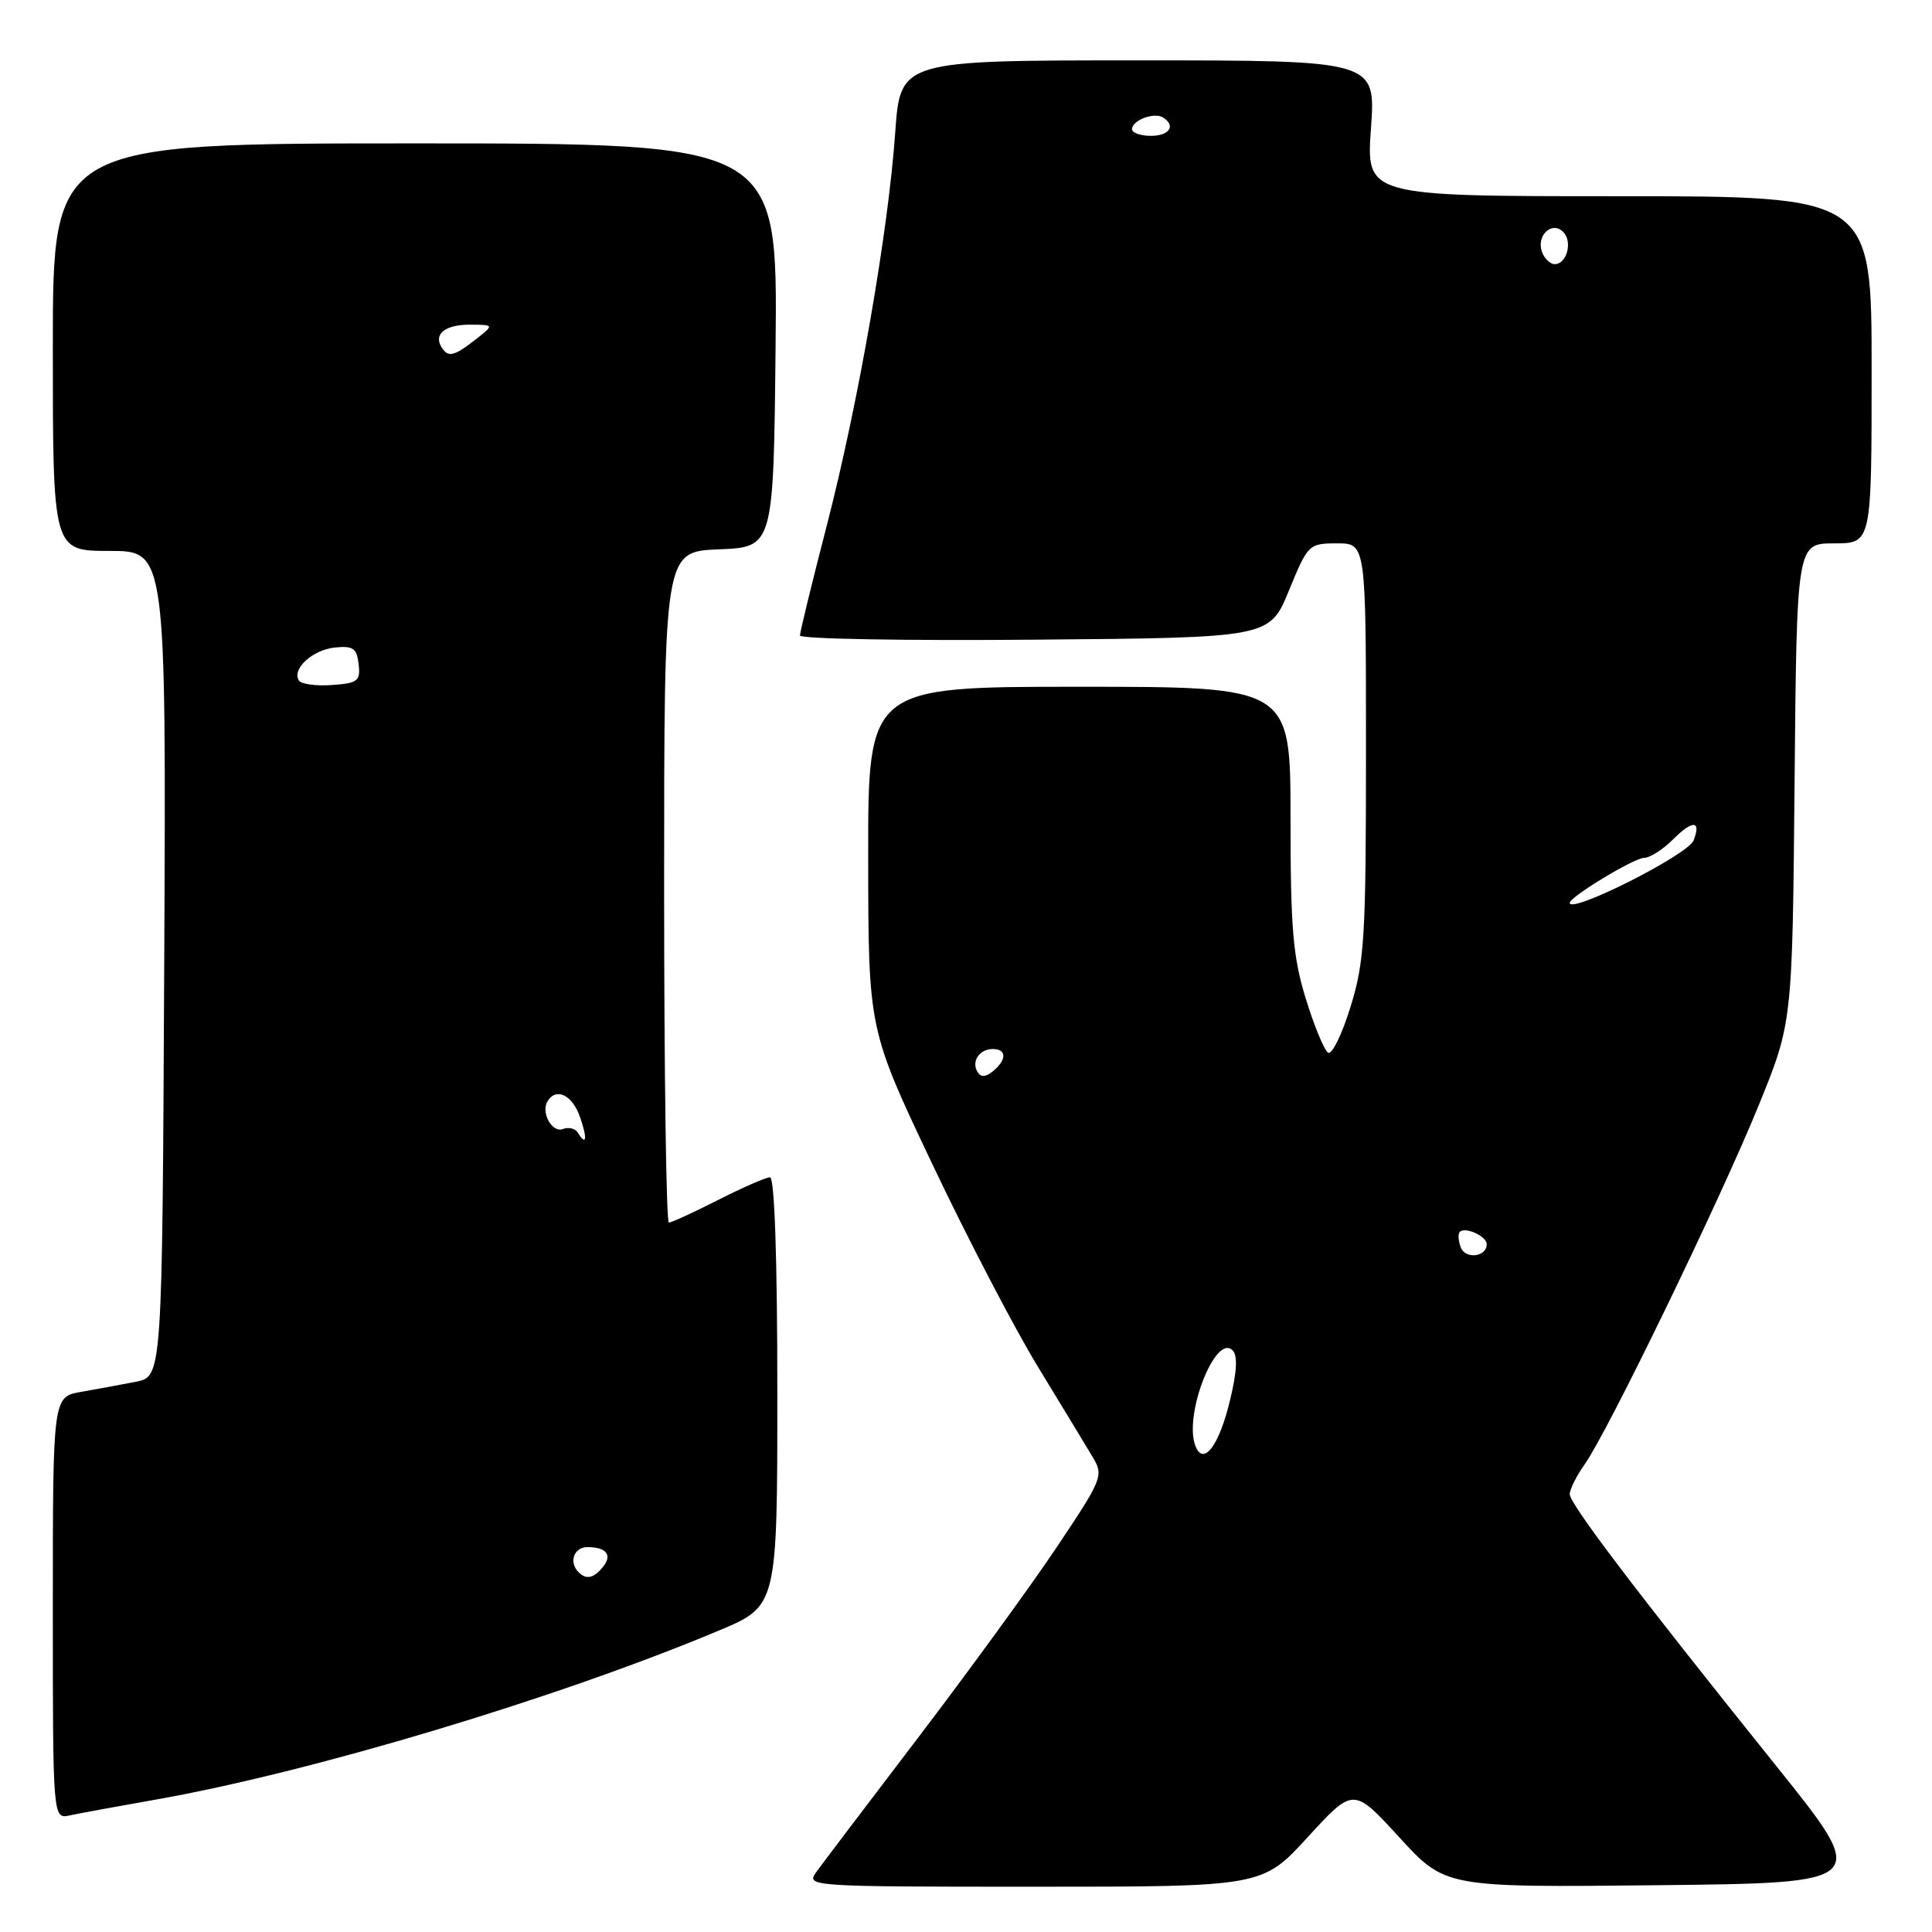 <?xml version="1.0" encoding="UTF-8" standalone="no"?>
<!DOCTYPE svg PUBLIC "-//W3C//DTD SVG 1.1//EN" "http://www.w3.org/Graphics/SVG/1.1/DTD/svg11.dtd" >
<svg xmlns="http://www.w3.org/2000/svg" xmlns:xlink="http://www.w3.org/1999/xlink" version="1.1" viewBox="0 0 256 256">
 <g >
 <path fill="currentColor"
d=" M 173.30 243.41 C 179.34 236.82 179.34 236.82 185.42 243.46 C 191.50 250.10 191.50 250.10 219.65 249.80 C 247.80 249.50 247.80 249.50 235.36 234.00 C 216.81 210.89 208.00 199.29 208.00 197.98 C 208.00 197.34 208.89 195.56 209.98 194.03 C 213.00 189.79 227.98 158.90 233.02 146.50 C 237.50 135.50 237.50 135.50 237.79 103.75 C 238.08 72.00 238.08 72.00 243.04 72.00 C 248.00 72.00 248.00 72.00 248.00 49.00 C 248.00 26.00 248.00 26.00 214.51 26.00 C 181.02 26.00 181.02 26.00 181.66 17.00 C 182.30 8.00 182.30 8.00 150.80 8.00 C 119.30 8.00 119.30 8.00 118.62 17.57 C 117.70 30.72 113.72 53.54 109.51 69.81 C 107.58 77.27 106.00 83.75 106.00 84.21 C 106.00 84.66 120.00 84.91 137.11 84.76 C 168.23 84.50 168.23 84.50 170.79 78.25 C 173.30 72.12 173.43 72.00 177.18 72.00 C 181.00 72.00 181.00 72.00 181.00 99.39 C 181.00 124.18 180.81 127.42 178.95 133.42 C 177.82 137.07 176.49 139.80 175.98 139.49 C 175.47 139.17 174.14 135.96 173.03 132.35 C 171.32 126.83 171.00 123.04 171.00 108.39 C 171.00 91.00 171.00 91.00 143.01 91.00 C 115.02 91.00 115.02 91.00 115.04 113.69 C 115.06 136.38 115.06 136.38 123.48 154.13 C 128.11 163.90 134.45 176.07 137.58 181.19 C 140.70 186.31 143.94 191.65 144.78 193.06 C 146.26 195.53 146.11 195.92 139.99 205.06 C 136.51 210.25 128.22 221.63 121.58 230.35 C 114.94 239.06 108.88 247.05 108.13 248.10 C 106.79 249.96 107.45 250.00 137.01 250.00 C 167.27 250.00 167.27 250.00 173.30 243.41 Z  M 20.50 238.48 C 41.07 234.87 73.76 225.07 95.25 216.06 C 103.00 212.81 103.00 212.81 103.00 184.41 C 103.00 166.72 102.63 156.00 102.03 156.00 C 101.50 156.00 98.40 157.35 95.16 159.00 C 91.91 160.65 88.97 162.00 88.63 162.00 C 88.28 162.00 88.00 141.99 88.00 117.54 C 88.00 73.09 88.00 73.09 95.25 72.79 C 102.50 72.50 102.50 72.50 102.77 45.75 C 103.03 19.00 103.03 19.00 55.02 19.00 C 7.00 19.00 7.00 19.00 7.00 46.00 C 7.00 73.00 7.00 73.00 14.51 73.00 C 22.02 73.00 22.02 73.00 21.76 127.71 C 21.50 182.41 21.50 182.41 18.00 183.09 C 16.07 183.47 12.81 184.07 10.75 184.43 C 7.00 185.09 7.00 185.09 7.00 213.06 C 7.00 241.04 7.00 241.04 9.25 240.55 C 10.49 240.28 15.55 239.35 20.50 238.48 Z  M 158.39 191.57 C 156.83 187.51 161.06 176.66 163.32 178.92 C 164.01 179.61 163.91 181.71 163.00 185.48 C 161.54 191.60 159.45 194.34 158.39 191.57 Z  M 193.56 165.29 C 193.23 164.42 193.17 163.50 193.43 163.23 C 194.16 162.51 197.00 163.81 197.00 164.86 C 197.00 166.55 194.18 166.90 193.56 165.29 Z  M 129.53 142.05 C 128.67 140.65 129.77 139.00 131.56 139.00 C 133.40 139.00 133.41 140.42 131.59 141.93 C 130.62 142.73 129.97 142.77 129.53 142.05 Z  M 208.00 119.63 C 208.00 118.84 216.54 113.67 217.85 113.67 C 218.62 113.67 220.34 112.57 221.68 111.23 C 224.29 108.62 225.45 108.68 224.41 111.36 C 223.68 113.26 208.00 121.17 208.00 119.63 Z  M 204.34 33.43 C 203.50 31.26 205.62 29.22 207.13 30.73 C 208.41 32.01 207.62 35.00 206.00 35.00 C 205.42 35.00 204.67 34.29 204.34 33.43 Z  M 150.00 17.11 C 150.00 15.94 152.92 14.83 154.09 15.56 C 155.85 16.65 154.97 18.00 152.50 18.00 C 151.12 18.00 150.00 17.60 150.00 17.11 Z  M 76.67 208.33 C 75.34 207.01 76.04 205.00 77.83 205.00 C 80.37 205.00 81.19 206.07 79.87 207.66 C 78.64 209.14 77.68 209.34 76.67 208.33 Z  M 76.53 150.04 C 76.20 149.52 75.33 149.32 74.60 149.60 C 73.15 150.16 71.63 147.40 72.56 145.91 C 73.70 144.05 75.84 145.09 76.85 148.00 C 77.87 150.93 77.71 151.96 76.53 150.04 Z  M 39.60 90.17 C 38.65 88.63 41.41 86.11 44.37 85.80 C 46.79 85.55 47.28 85.90 47.52 88.00 C 47.78 90.24 47.41 90.53 43.97 90.77 C 41.87 90.92 39.90 90.65 39.60 90.17 Z  M 58.50 46.00 C 57.42 44.25 59.02 43.00 62.31 43.02 C 65.50 43.04 65.50 43.04 63.00 45.00 C 60.14 47.23 59.37 47.41 58.50 46.00 Z "/>
</g>
</svg>